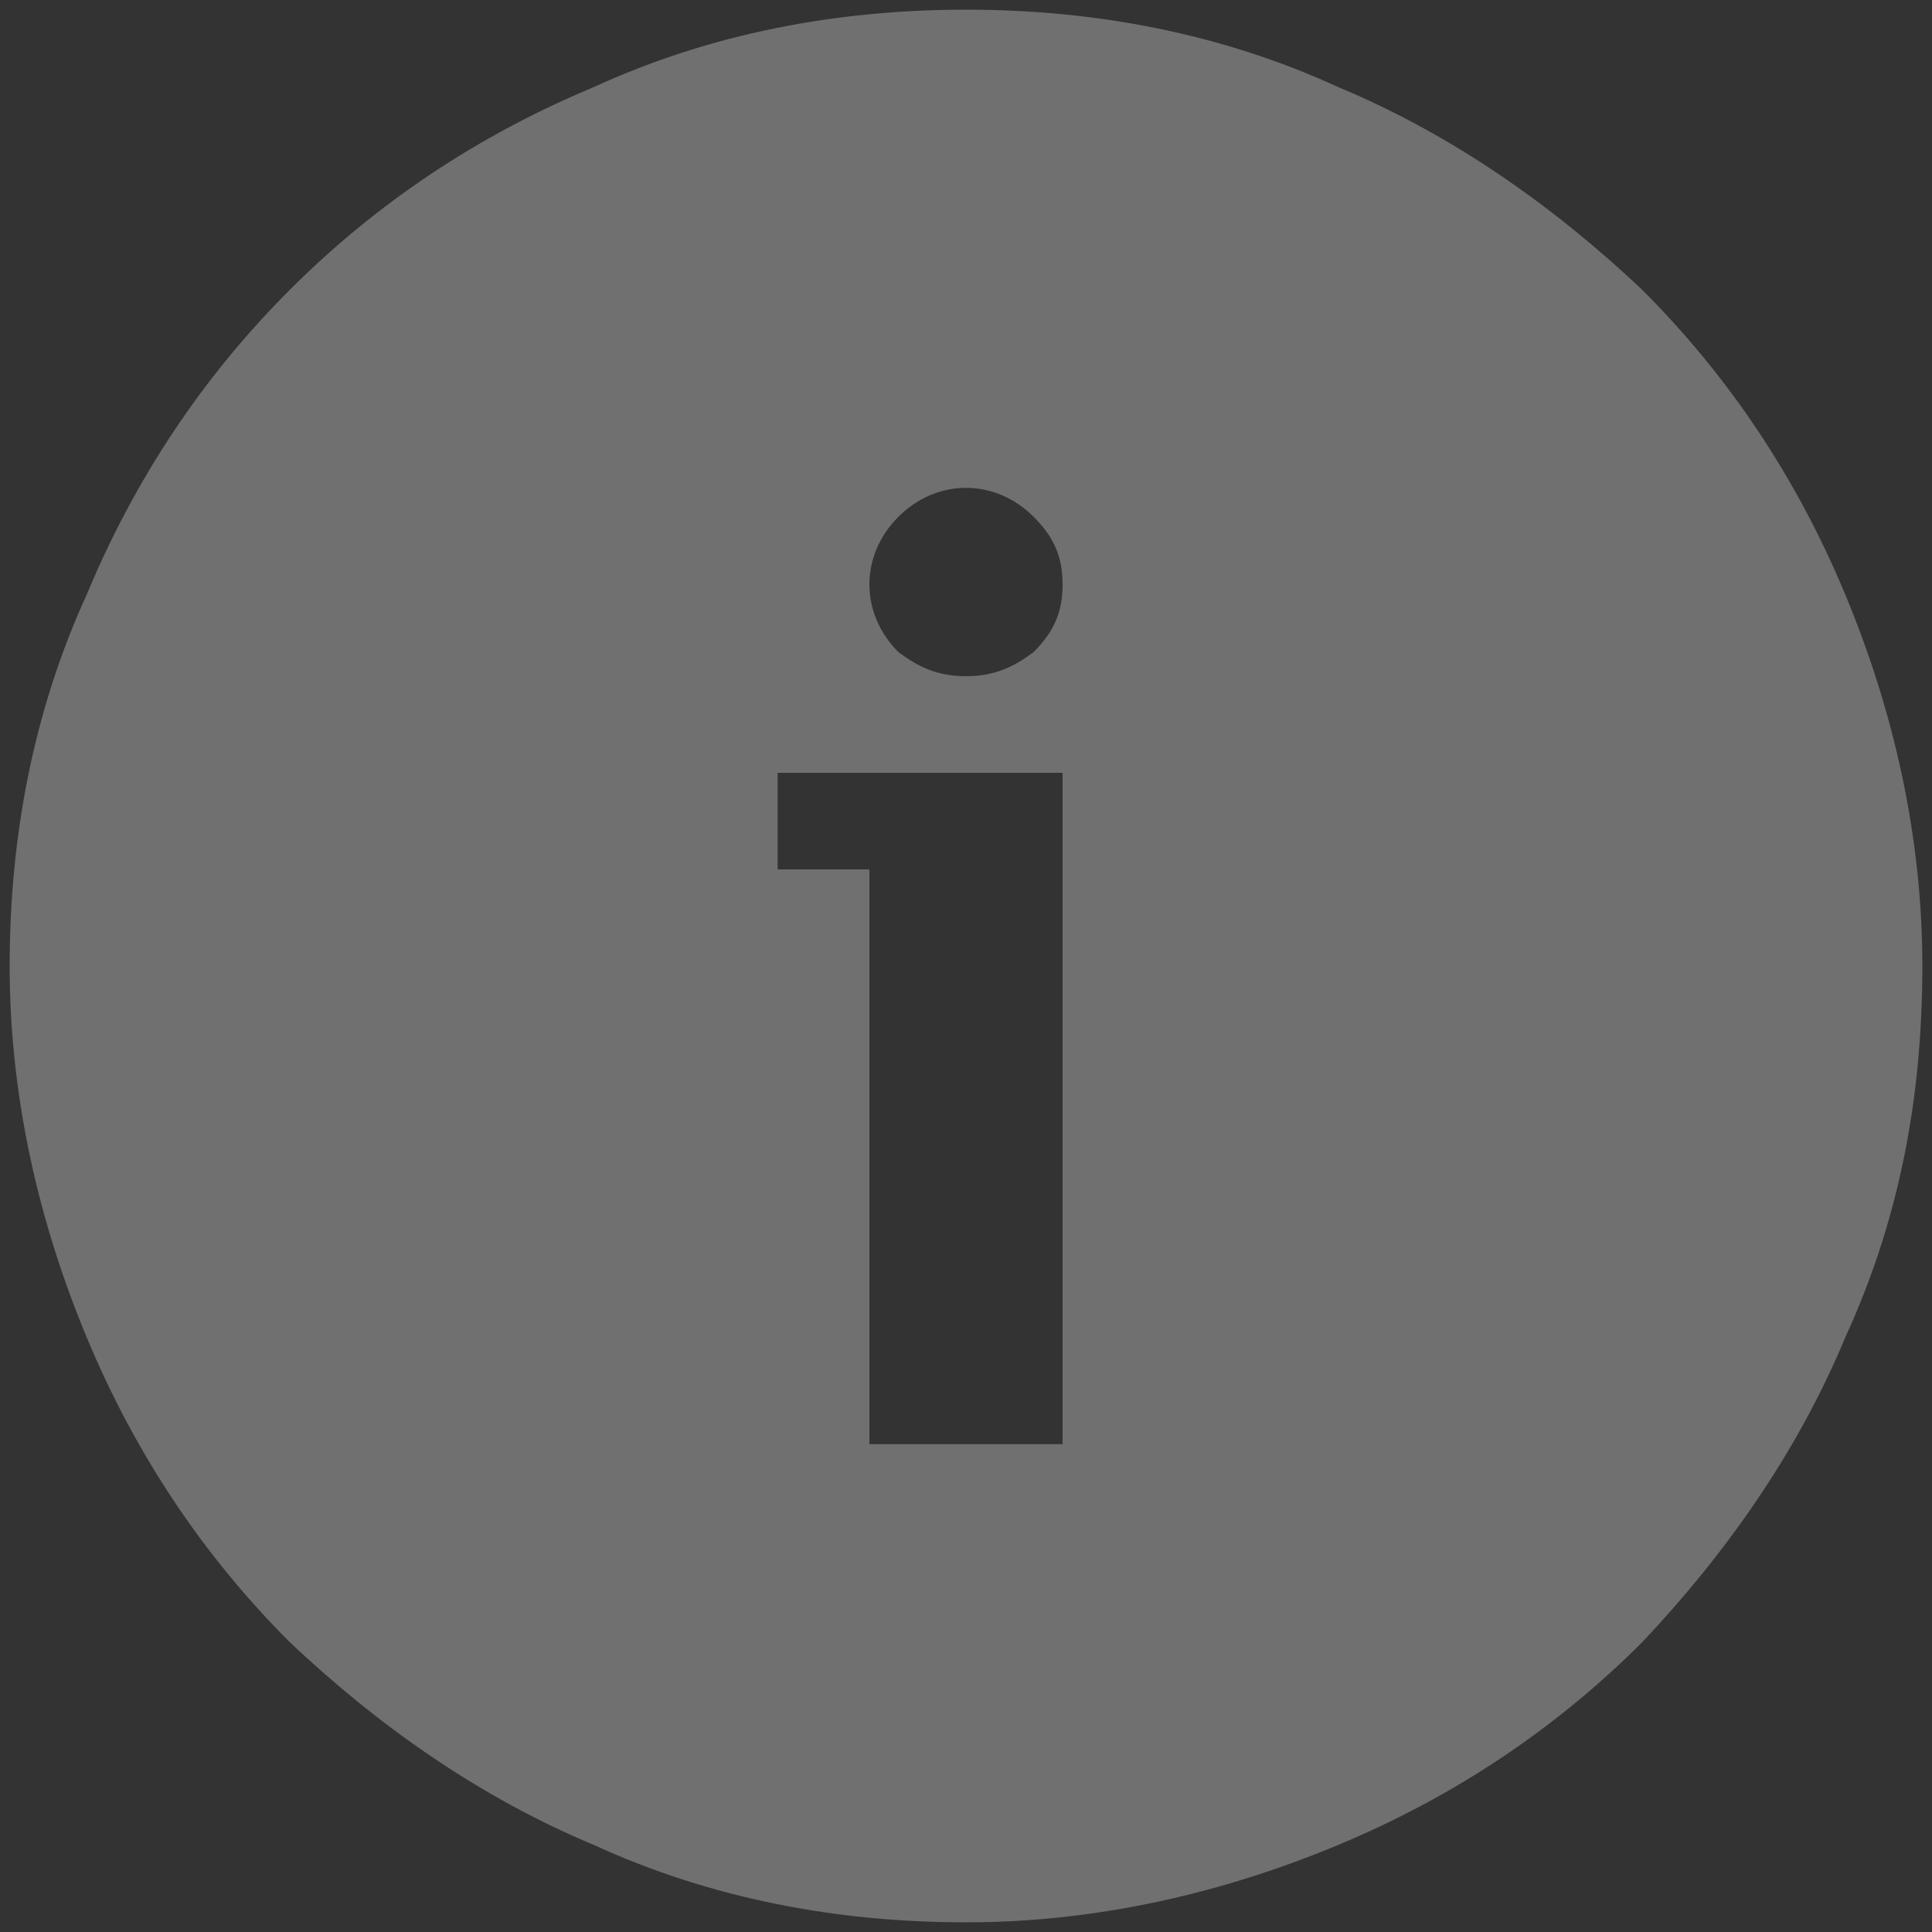 <?xml version="1.0" encoding="utf-8"?>
<!-- Generator: Adobe Illustrator 22.1.0, SVG Export Plug-In . SVG Version: 6.00 Build 0)  -->
<svg version="1.1" id="레이어_1" xmlns="http://www.w3.org/2000/svg" xmlns:xlink="http://www.w3.org/1999/xlink" x="0px"
	 y="0px" viewBox="0 0 40 40" style="enable-background:new 0 0 40 40;" xml:space="preserve">
<rect x="0" y="0" width="40" height="40" fill="#333333" stroke="none"/>
<style type="text/css">
	.st0{opacity:0.3;}
	.st1{fill:#FFFFFF;}
</style>
<g class="st0">
	<path class="st1" d="M20,0.2c2.7,0,5.3,0.5,7.7,1.6c2.4,1,4.5,2.5,6.3,4.2c1.8,1.8,3.2,3.9,4.2,6.3c1,2.4,1.6,5,1.6,7.7
		c0,2.8-0.5,5.3-1.6,7.7c-1,2.4-2.5,4.5-4.2,6.3c-1.8,1.8-3.9,3.2-6.3,4.2c-2.4,1-5,1.6-7.7,1.6s-5.3-0.5-7.7-1.6
		c-2.4-1-4.5-2.5-6.3-4.2c-1.8-1.8-3.2-3.9-4.2-6.3c-1-2.4-1.6-5-1.6-7.7c0-2.7,0.5-5.3,1.6-7.7C2.8,9.9,4.2,7.8,6,6
		c1.8-1.8,3.9-3.2,6.3-4.2C14.7,0.7,17.3,0.2,20,0.2z M22,16h-5.9v2H18v11.9h4V16L22,16z M21.4,13.5c0.4-0.4,0.6-0.8,0.6-1.4
		c0-0.6-0.2-1-0.6-1.4c-0.4-0.4-0.9-0.6-1.4-0.6s-1,0.2-1.4,0.6c-0.4,0.4-0.6,0.9-0.6,1.4c0,0.5,0.2,1,0.6,1.4
		C19,13.8,19.4,14,20,14S21,13.8,21.4,13.5z"/>
</g>
</svg>

